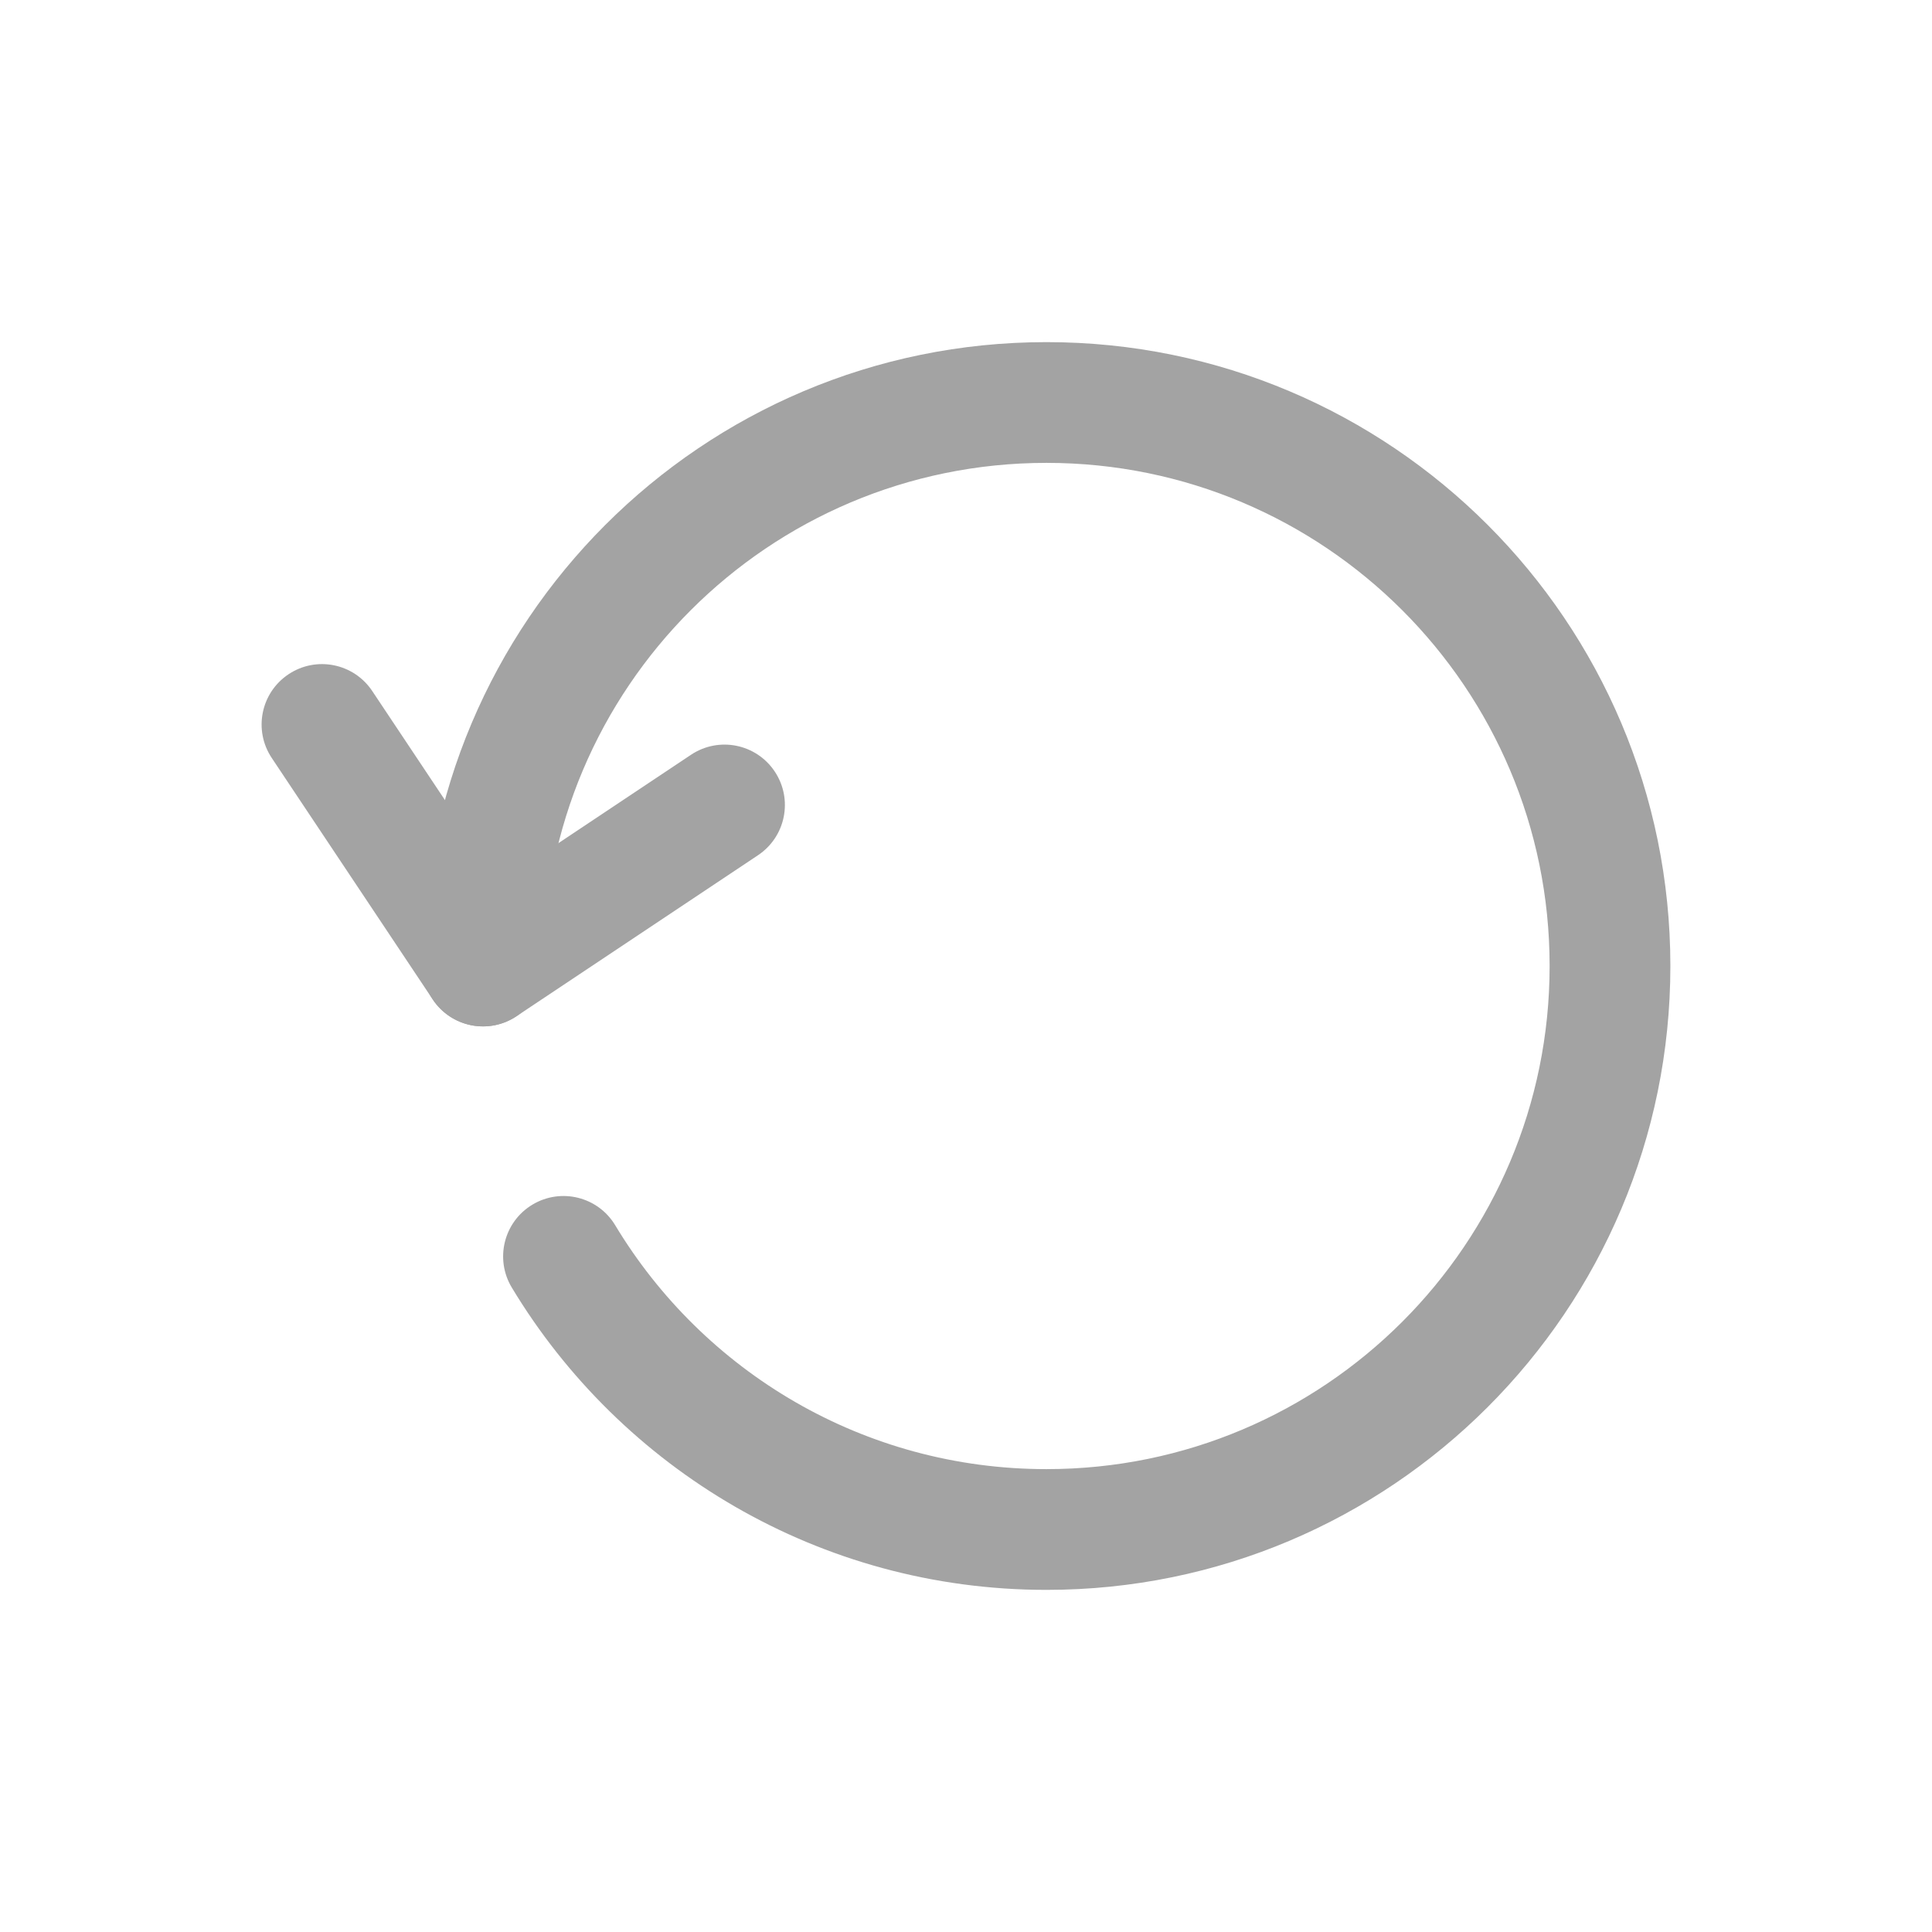 <svg id="vector" xmlns="http://www.w3.org/2000/svg" width="24" height="24" viewBox="0 0 24 24">
    <path fill="#a3a3a3" d="M13,5.75C9.548,5.75 6.75,8.548 6.75,12C6.75,12.414 6.414,12.75 6,12.75C5.586,12.75 5.25,12.414 5.25,12C5.25,7.72 8.72,4.25 13,4.25C17.28,4.25 20.75,7.72 20.75,12C20.75,16.28 17.28,19.75 13,19.75C10.18,19.75 7.713,18.243 6.358,15.995C6.144,15.64 6.258,15.179 6.613,14.965C6.968,14.751 7.429,14.866 7.642,15.22C8.737,17.038 10.727,18.25 13,18.25C16.452,18.25 19.25,15.452 19.25,12C19.25,8.548 16.452,5.75 13,5.75Z" fill-rule="1" id="path_0"/>
    <path fill="#a3a3a3" d="M3.584,8.376C3.929,8.146 4.394,8.239 4.624,8.584L6.208,10.96L8.584,9.376C8.929,9.146 9.394,9.239 9.624,9.584C9.854,9.929 9.761,10.394 9.416,10.624L6.416,12.624C6.071,12.854 5.606,12.761 5.376,12.416L3.376,9.416C3.146,9.071 3.239,8.606 3.584,8.376Z" fill-rule="1" id="path_1"/>
</svg>